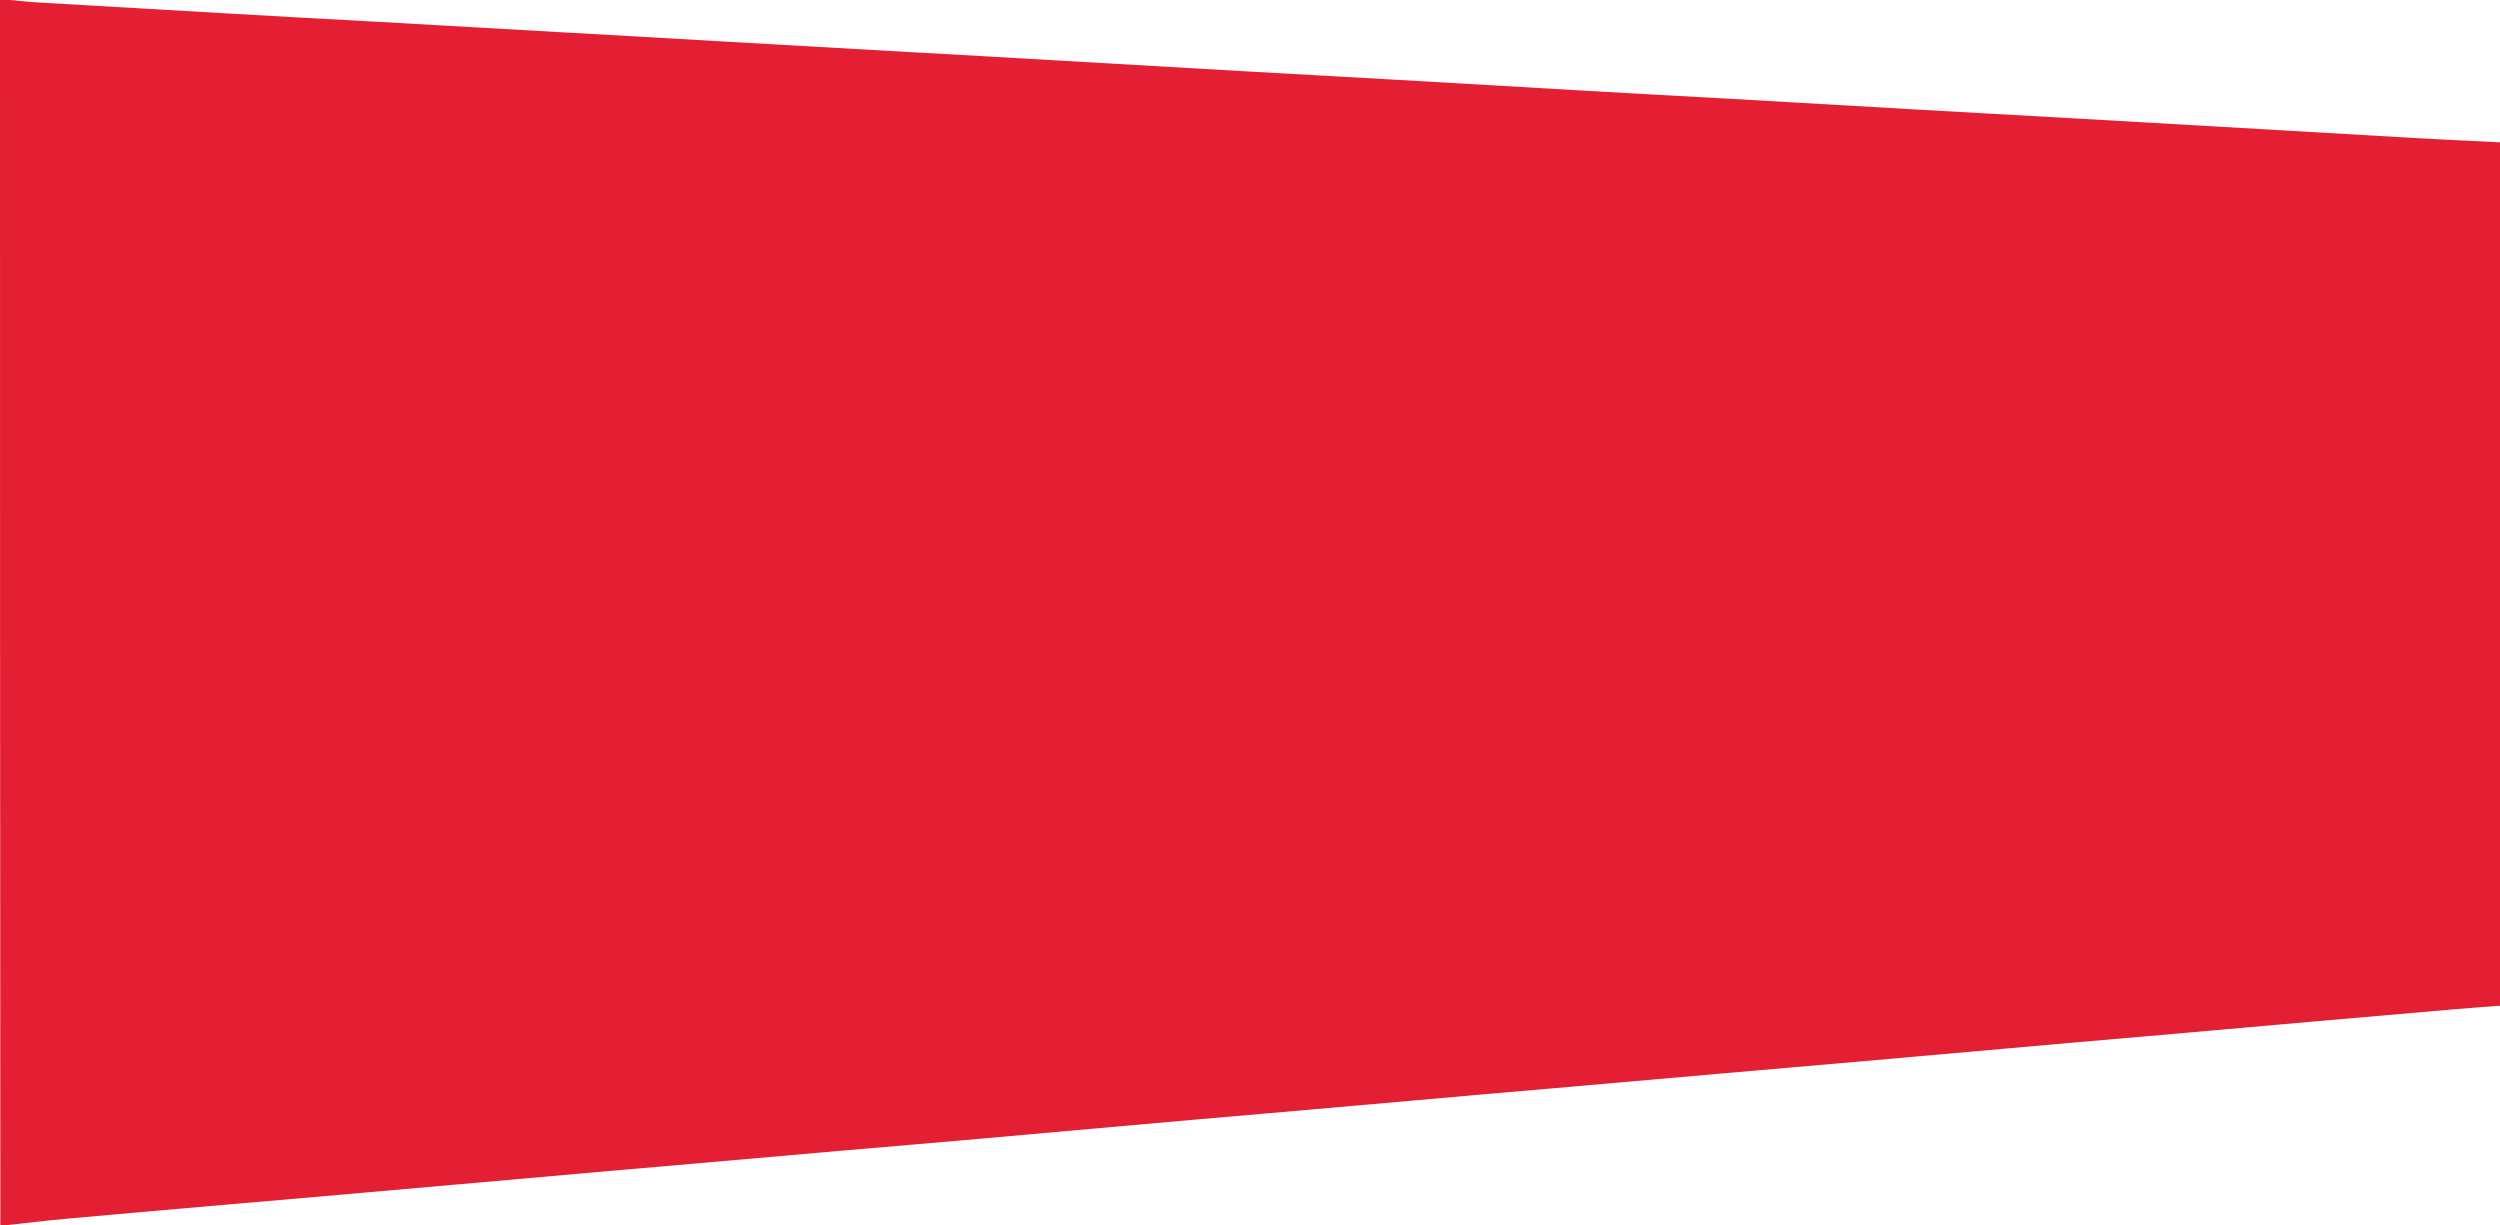 <?xml version="1.0" encoding="utf-8"?>
<!-- Generator: Adobe Illustrator 19.0.0, SVG Export Plug-In . SVG Version: 6.00 Build 0)  -->
<svg version="1.1" id="Calque_1" xmlns="http://www.w3.org/2000/svg" xmlns:xlink="http://www.w3.org/1999/xlink" x="0px" y="0px"
	 width="1299.8px" height="636.9px" viewBox="0 0 1299.8 636.9" style="enable-background:new 0 0 1299.8 636.9;"
	 xml:space="preserve">
<style type="text/css">
	.st0{fill:#E51F33;}
</style>
<g id="XMLID_1_">
	<path id="XMLID_14_" class="st0" d="M1299.8,74c0,149.6,0,299.3,0,448.9c-8.1,0.6-16.3,1.2-24.4,1.9c-24.5,2.1-49.1,4.3-73.6,6.4
		c-28.7,2.5-57.4,5.1-86.1,7.6c-24.4,2.1-48.8,4.2-73.1,6.4c-24.9,2.2-49.7,4.4-74.6,6.6c-24.5,2.2-49.1,4.2-73.6,6.4
		c-28.9,2.5-57.7,5.1-86.6,7.6c-24.4,2.1-48.8,4.2-73.1,6.4c-25,2.2-50.1,4.4-75.1,6.6c-24.4,2.1-48.8,4.2-73.1,6.4
		c-24.7,2.2-49.4,4.4-74.1,6.6c-24.7,2.2-49.4,4.3-74.1,6.4c-28.9,2.5-57.7,5.1-86.6,7.6c-24.4,2.1-48.8,4.2-73.1,6.4
		c-28.7,2.5-57.4,5.1-86.1,7.6c-24.5,2.2-49.1,4.3-73.6,6.4c-28.7,2.5-57.4,5-86.1,7.6c-9.6,0.9-19.1,2.1-28.6,3.1c-1.3,0-2.7,0-4,0
		C0,424.6,0,212.3,0,0c1.7,0,3.3,0,5,0c5.6,0.5,11.2,1.1,16.8,1.4c32.8,1.9,65.5,3.8,98.3,5.7c25.8,1.5,51.6,2.9,77.3,4.3
		c33.4,1.9,66.8,3.8,100.3,5.7c25.1,1.4,50.2,2.8,75.3,4.3c33.4,1.9,66.8,3.8,100.3,5.7c25.3,1.4,50.6,2.8,75.8,4.3
		c32.9,1.9,65.8,3.8,98.8,5.7c25.6,1.5,51.2,2.8,76.8,4.3c32.8,1.9,65.5,3.8,98.3,5.7c25.8,1.5,51.6,2.9,77.3,4.3
		c32.9,1.9,65.8,3.8,98.8,5.7c25.6,1.5,51.2,2.8,76.8,4.3c33.1,1.9,66.2,3.8,99.3,5.7c26.4,1.5,52.9,3.1,79.3,4.6
		C1269.6,72.6,1284.7,73.2,1299.8,74z"/>
</g>
</svg>
